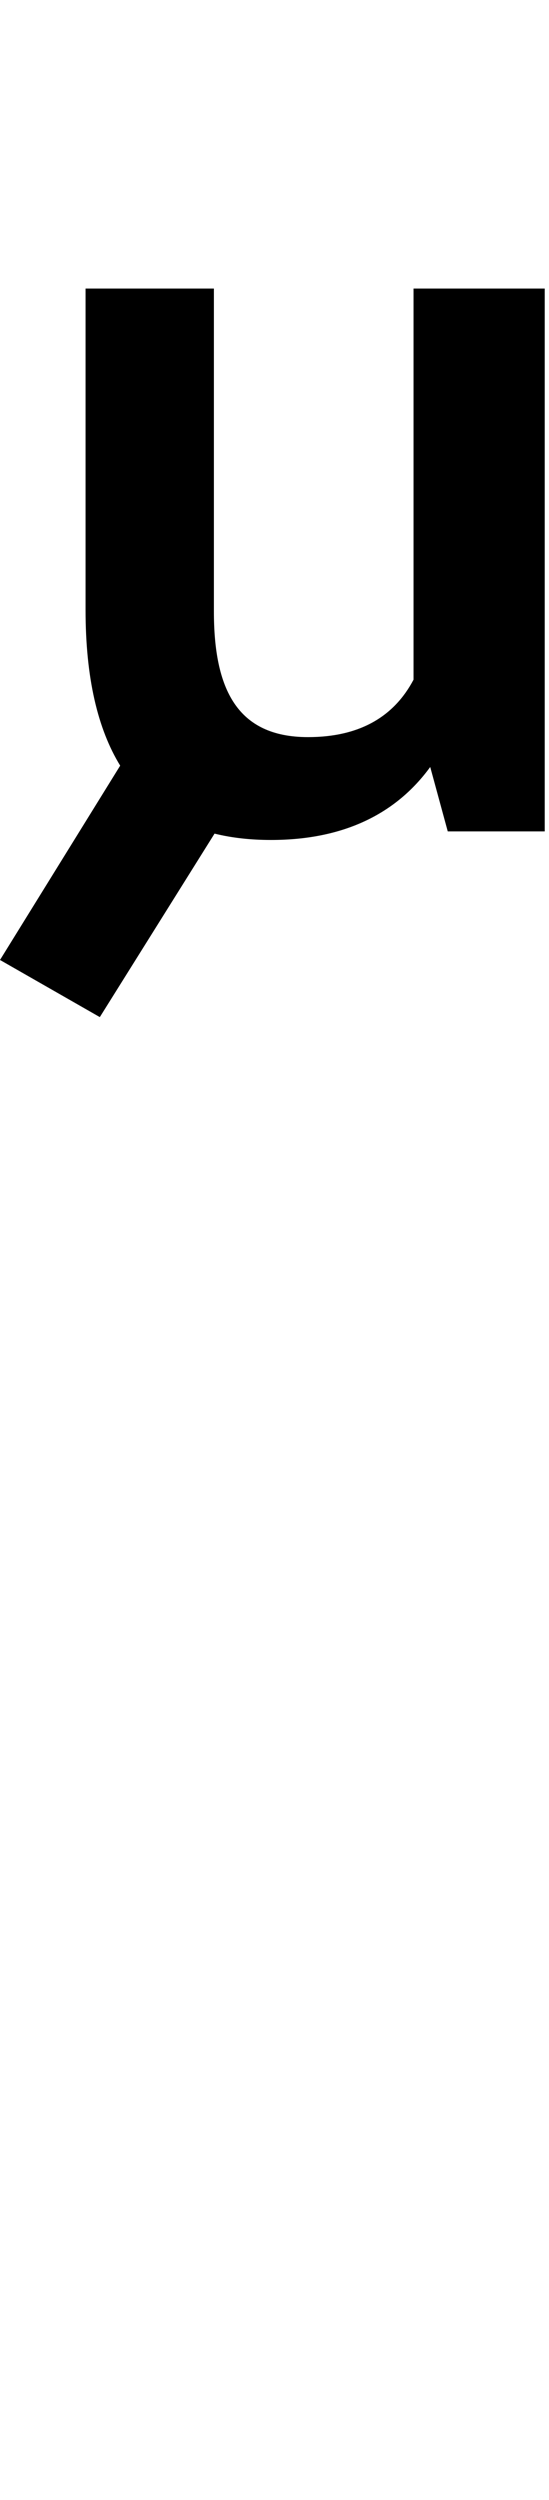 <svg id="svg-uni1DF0" xmlns="http://www.w3.org/2000/svg" width="77" height="350"><path d="M-1252 -1472 -1112 -1392 -951.086 -1648.899C-926.75 -1642.881 -900.315 -1640 -872 -1640C-768.438 -1640 -695.615 -1677.681 -648.595 -1742.181L-624 -1652H-488V-2412H-672V-1864.392C-699.212 -1812.956 -747.196 -1784 -820 -1784C-920 -1784 -952 -1852 -952 -1960V-2412H-1132V-1962C-1132 -1866.799 -1114.867 -1795.241 -1083.438 -1744.064Z" transform="translate(125.2 281.6) scale(0.1)"/></svg>
